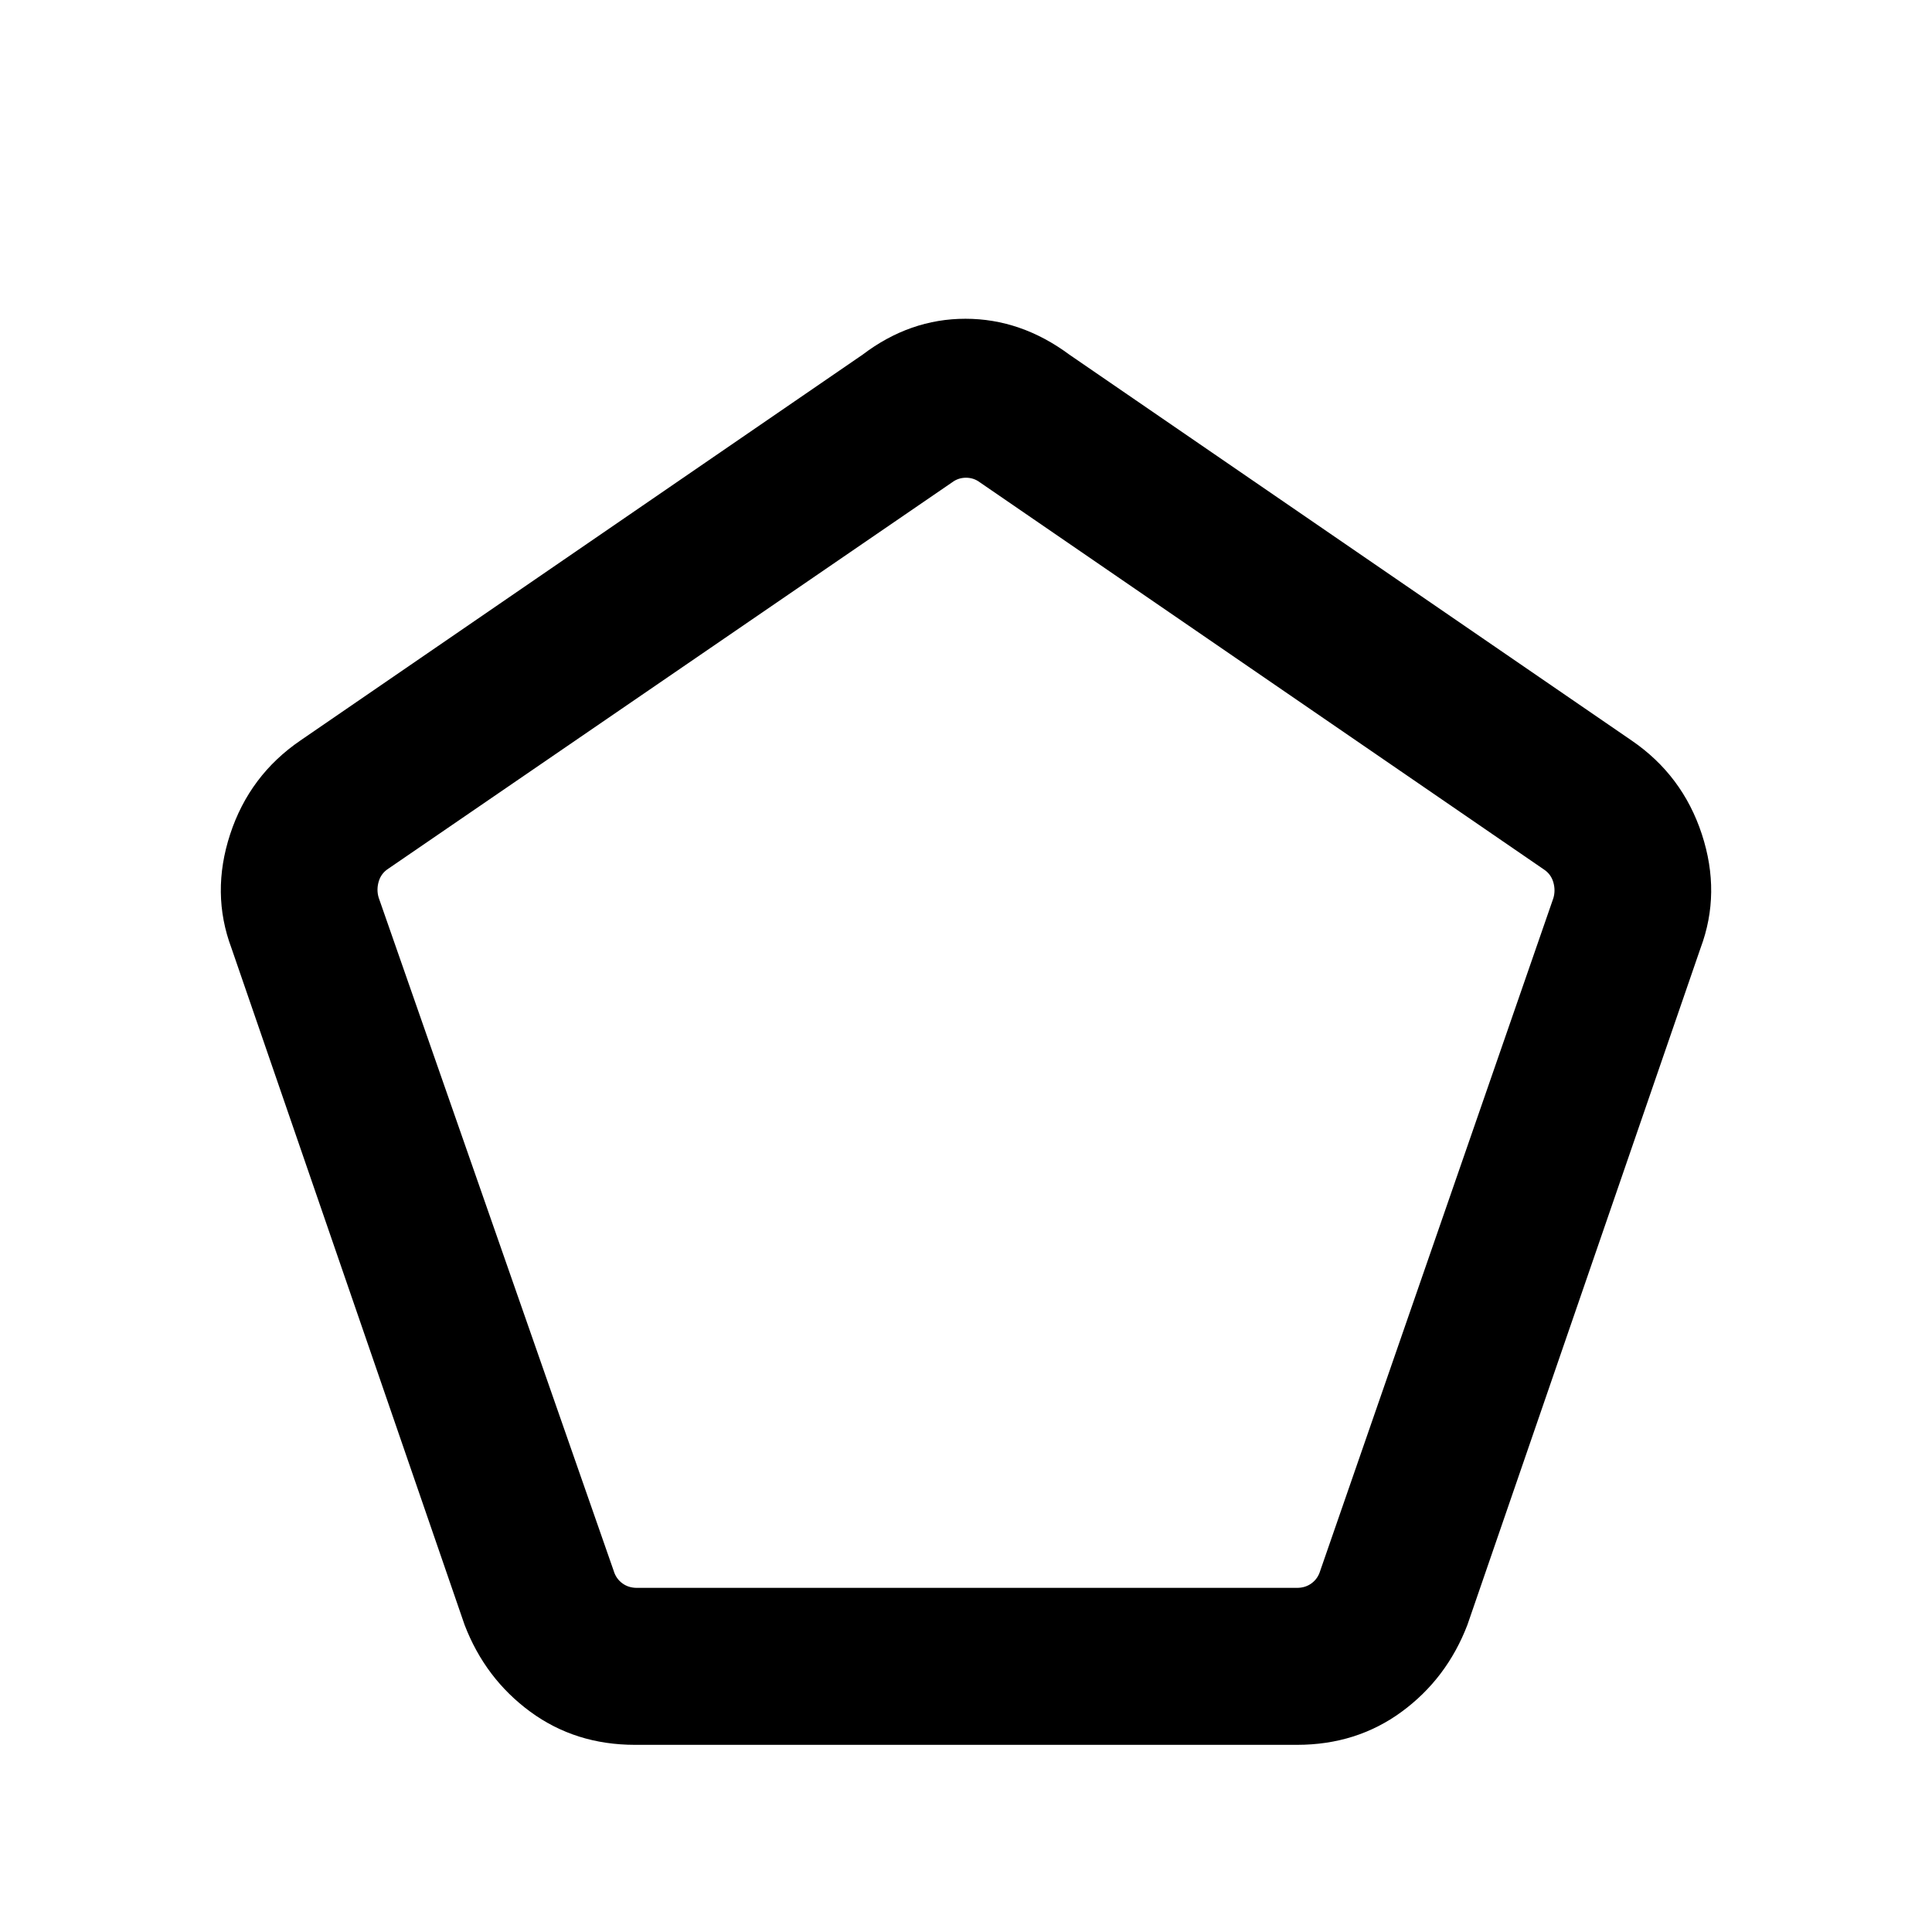 <svg xmlns="http://www.w3.org/2000/svg" height="20" viewBox="0 -960 960 960" width="20"><path d="M316.48-171h327.98q4.23 0 7.31-2.31 3.08-2.3 4.23-6.15l115.85-334.23q1.15-3.84 0-7.88-1.16-4.04-4.62-6.35L486.92-720.31q-3.07-2.31-6.92-2.31t-6.92 2.31L192.77-528.23q-3.46 2.31-4.62 6.35-1.15 4.03 0 7.88l116.79 334.54q1.15 3.85 4.23 6.15 3.08 2.31 7.31 2.31Zm-.94 78q-29.63 0-52.05-16.46-22.41-16.46-32.64-43.16L115-488.92q-10.23-27.31-.63-56.58t34.94-46.58l279.31-191.69q23.51-17.84 51.1-17.84t51.66 17.84l279.31 191.69q25.34 17.31 34.94 46.58 9.6 29.27-.63 56.58l-115.85 336.3q-10.23 26.7-32.64 43.16Q674.09-93 644.46-93H315.54ZM480-448Z"/></svg>